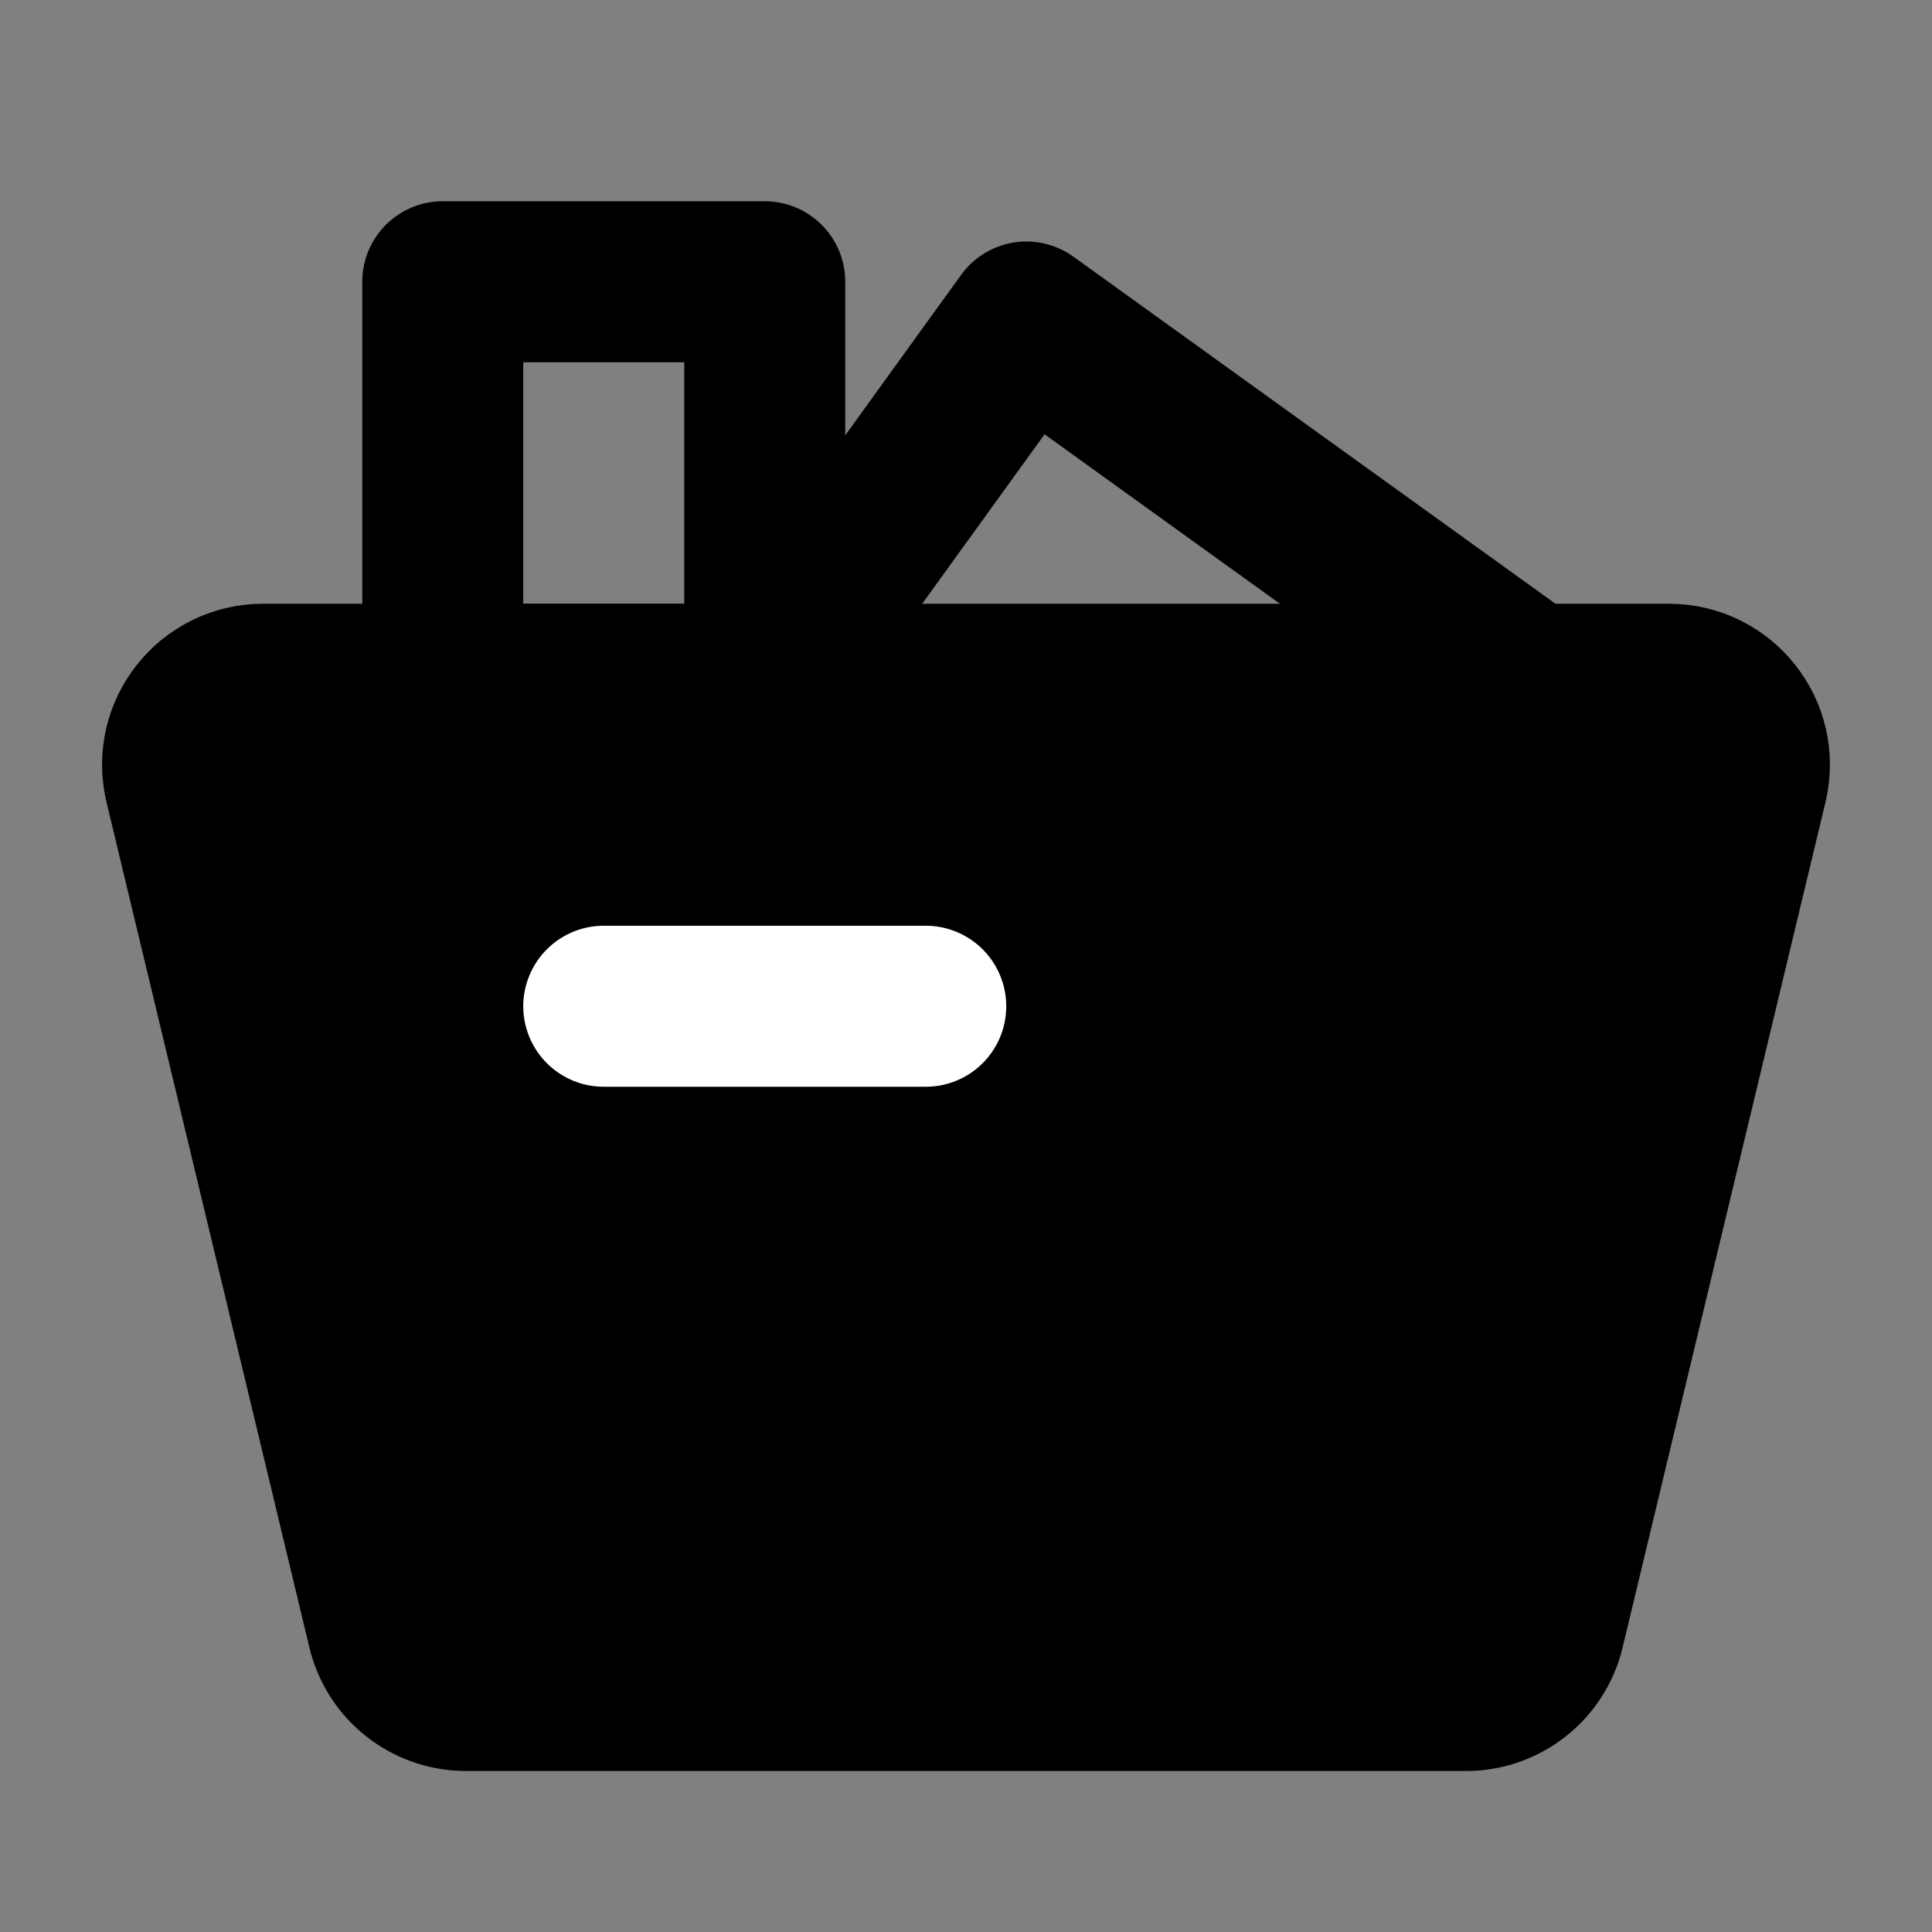 <?xml version="1.0" encoding="UTF-8"?><svg width="24" height="24" viewBox="0 0 48 48" fill="none" xmlns="http://www.w3.org/2000/svg"><rect x="0" y="0" width="48" height="48" fill="#808080" stroke="none"/><path d="M4.592 19.467C4.29 18.209 5.243 17 6.537 17H41.463C42.757 17 43.71 18.209 43.408 19.467L38.368 40.467C38.152 41.366 37.348 42 36.423 42H11.577C10.652 42 9.848 41.366 9.632 40.467L4.592 19.467Z" fill="currentColor" stroke="currentColor" stroke-width="4" stroke-linecap="round" stroke-linejoin="round"/><rect x="11" y="7" width="8" height="10" stroke="currentColor" stroke-width="4" stroke-linecap="round" stroke-linejoin="round"/><path d="M19 17L25.5 8L38 17" stroke="currentColor" stroke-width="4" stroke-linecap="round" stroke-linejoin="round"/><path d="M15 25H23" stroke="#FFF" stroke-width="4" stroke-linecap="round"/></svg>